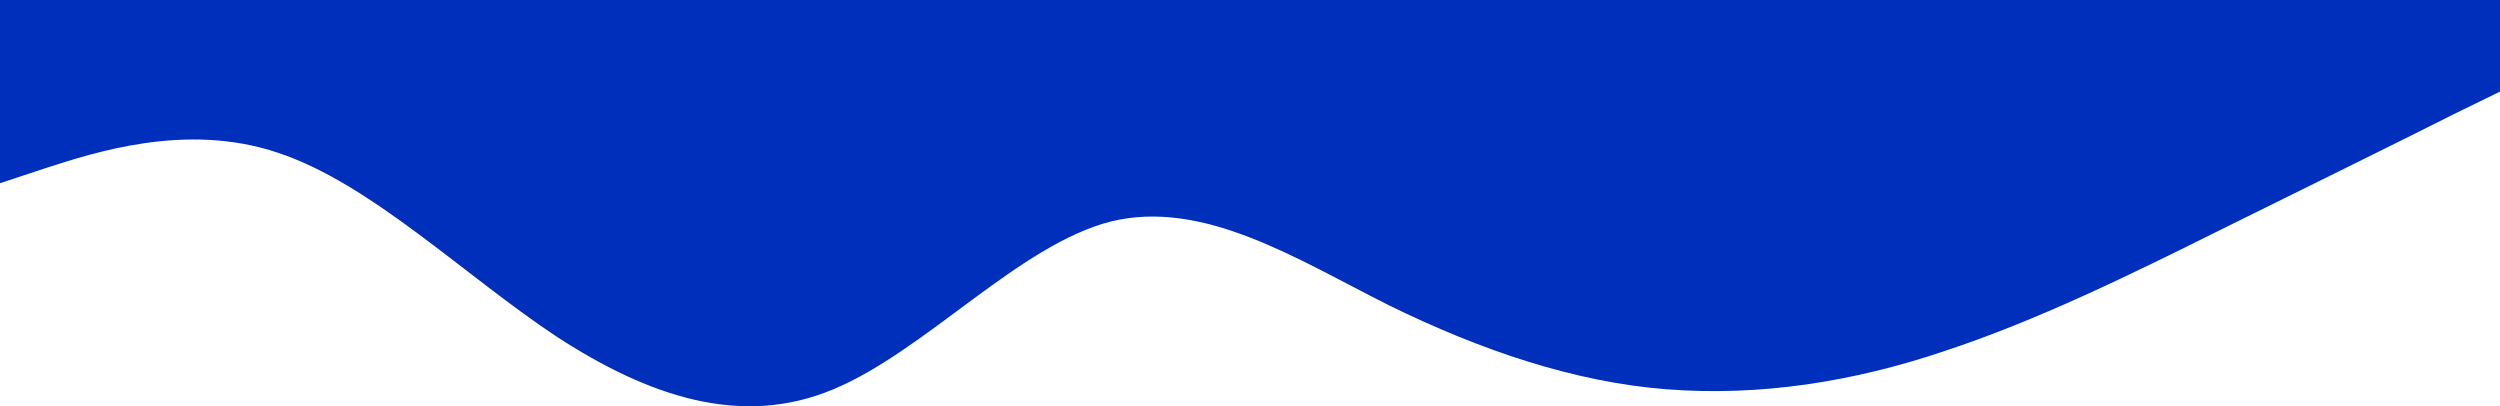 <svg width="320" height="52" viewBox="0 0 320 52" fill="none" xmlns="http://www.w3.org/2000/svg">
<path d="M0 23.449L5.933 21.489C11.844 19.602 23.778 15.572 35.556 19.547C47.4 23.449 59.333 35.174 71.111 42.997C82.956 50.746 94.889 54.776 106.667 49.83C118.511 44.884 130.444 31.327 142.222 28.341C154.067 25.465 166 33.159 177.778 39.076C189.622 44.884 201.556 48.914 213.333 49.83C225.178 50.746 237.111 48.914 248.889 44.938C260.733 41.036 272.667 35.174 284.444 29.312C296.289 23.449 308.222 17.587 314 14.656L320 11.725V0H314.067C308.156 0 296.222 0 284.444 0C272.6 0 260.667 0 248.889 0C237.044 0 225.111 0 213.333 0C201.489 0 189.556 0 177.778 0C165.933 0 154 0 142.222 0C130.378 0 118.444 0 106.667 0C94.822 0 82.889 0 71.111 0C59.267 0 47.333 0 35.556 0C23.711 0 11.778 0 6 0H0V23.449Z" fill="#002FBB"/>
</svg>
